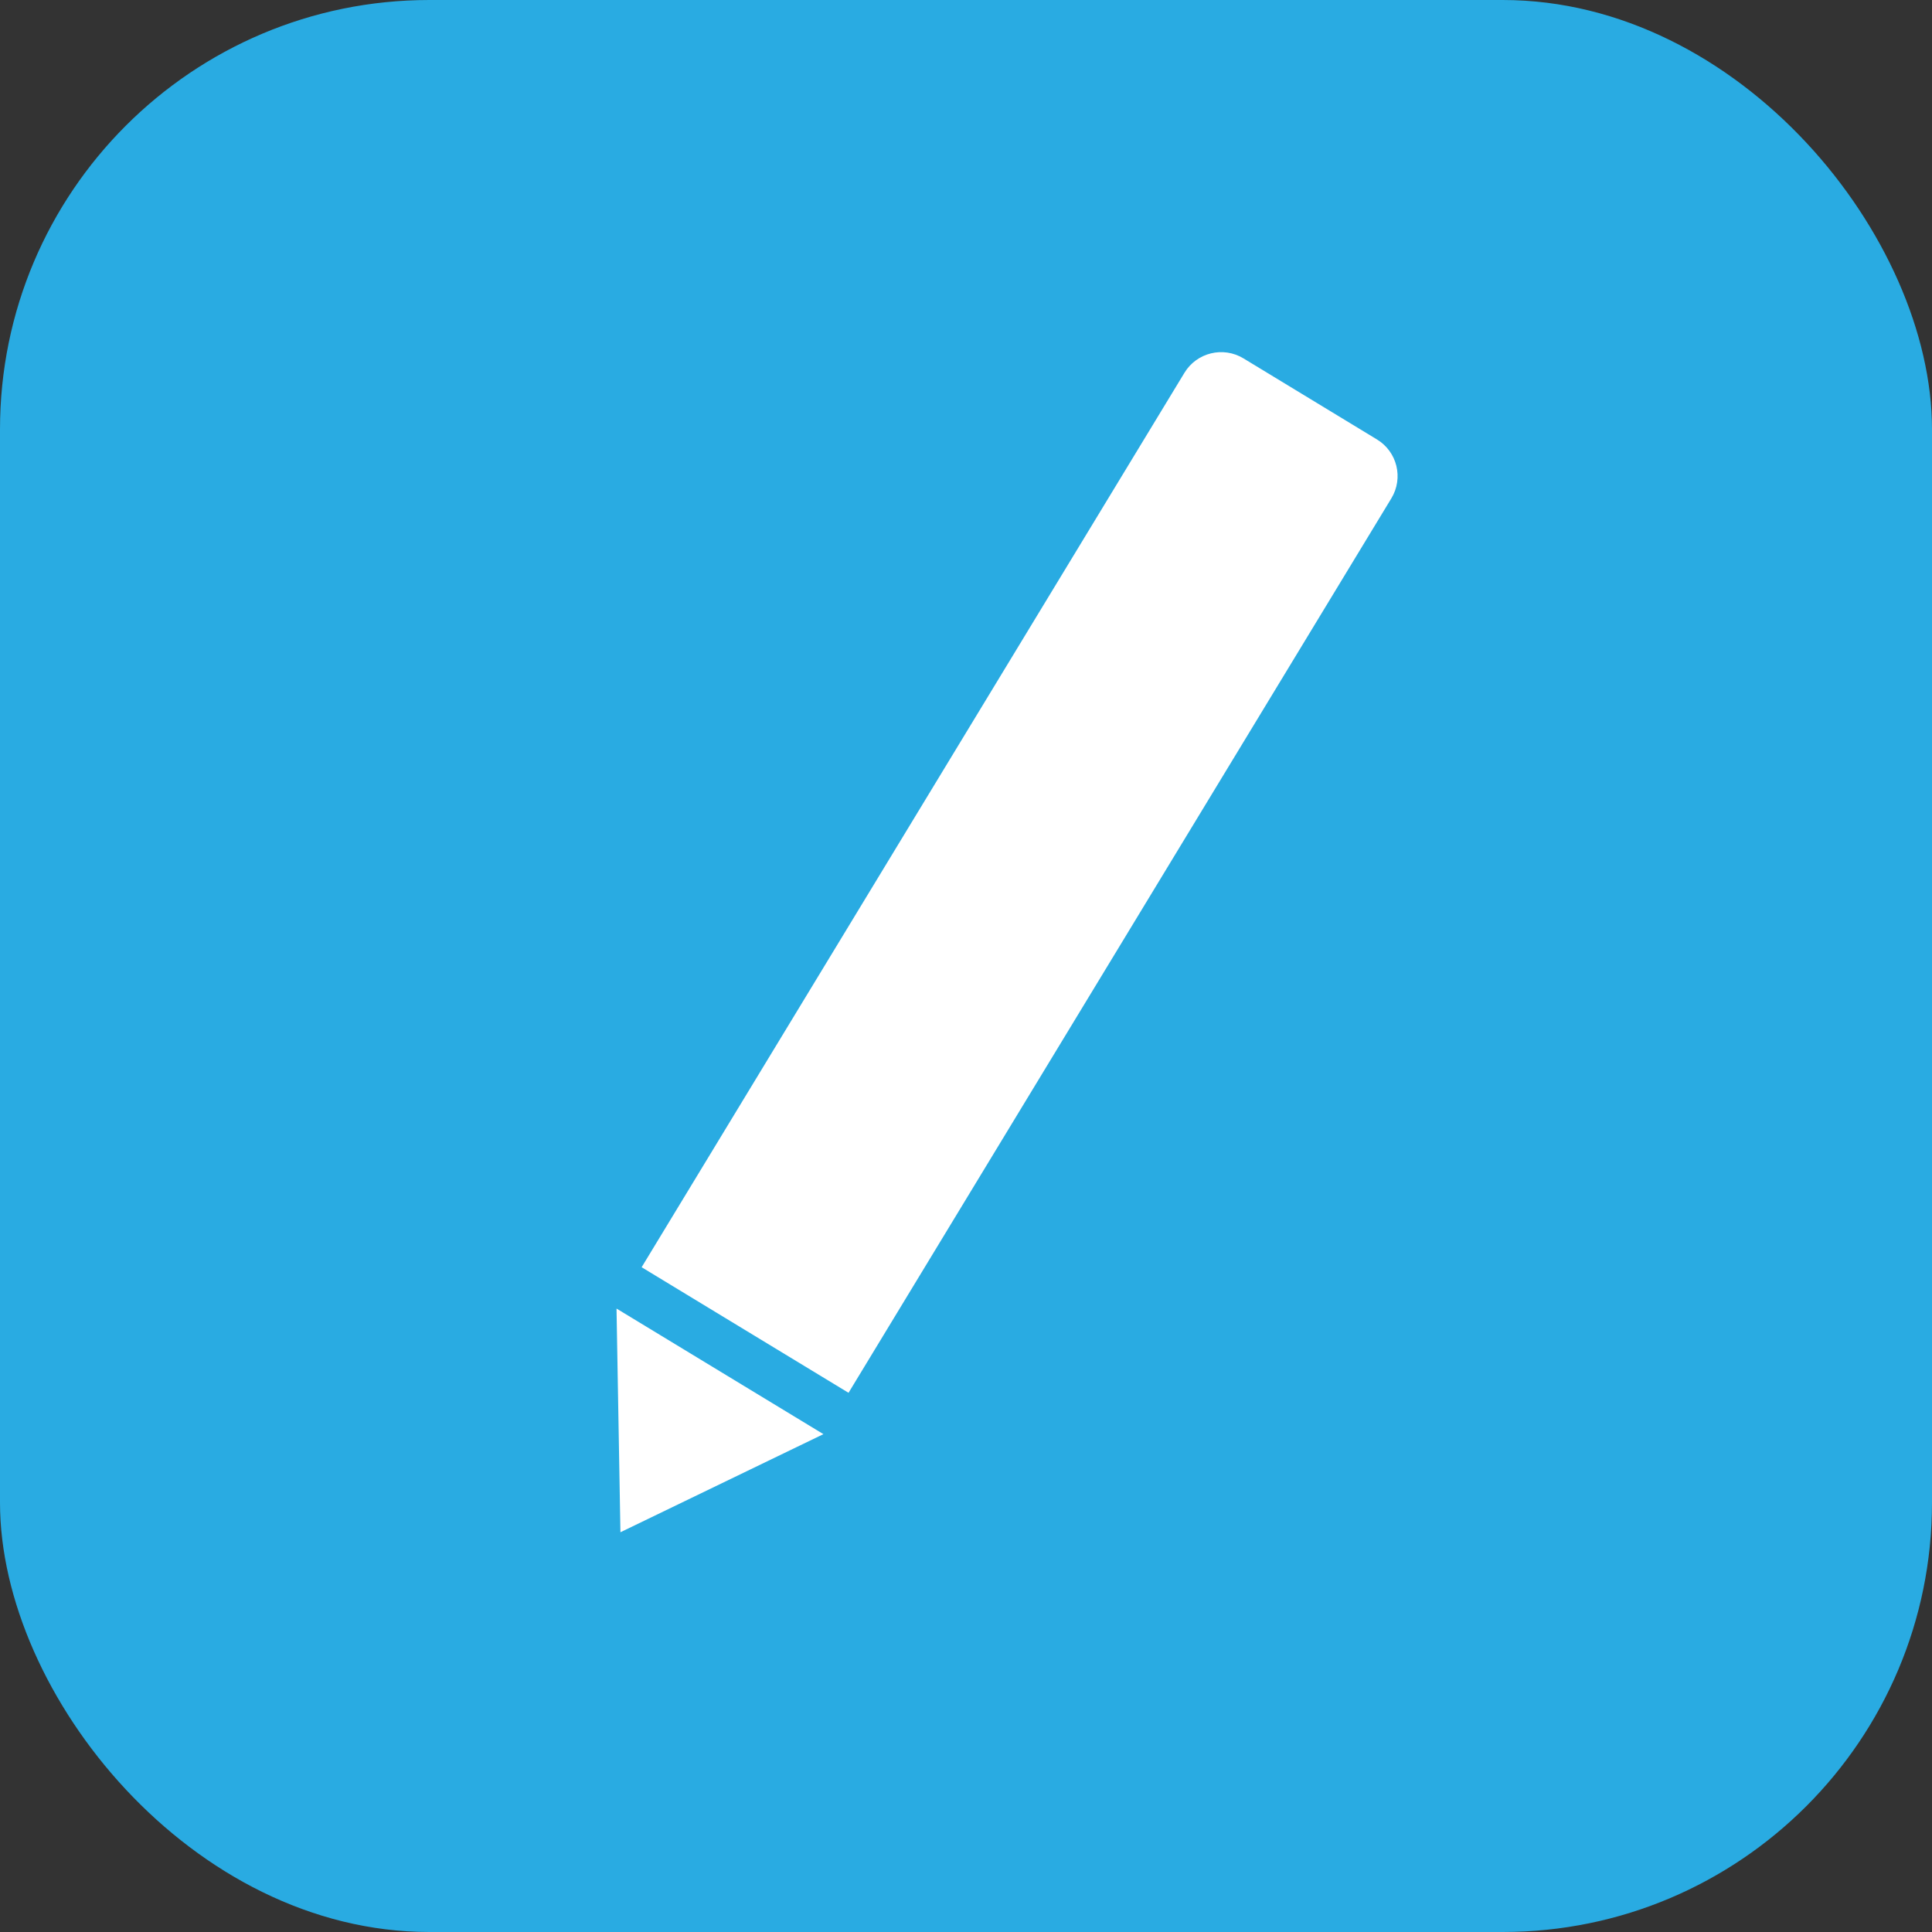 <svg width="45" height="45" viewBox="0 0 45 45" fill="none" xmlns="http://www.w3.org/2000/svg">
<rect x="0" y="0" width="45" height="45" fill="#333333" stroke="none"/>
<rect width="45" height="45" rx="10" fill="#29ABE2"/>
<path d="M14.945 29.516L19.764 32.441L32.407 11.608C32.694 11.136 32.544 10.521 32.071 10.235L28.962 8.347C28.49 8.061 27.875 8.211 27.588 8.683L14.945 29.516Z" fill="white"/>
<path d="M14.36 30.479L19.179 33.404L14.451 35.689L14.36 30.479Z" fill="white"/>
</svg>
